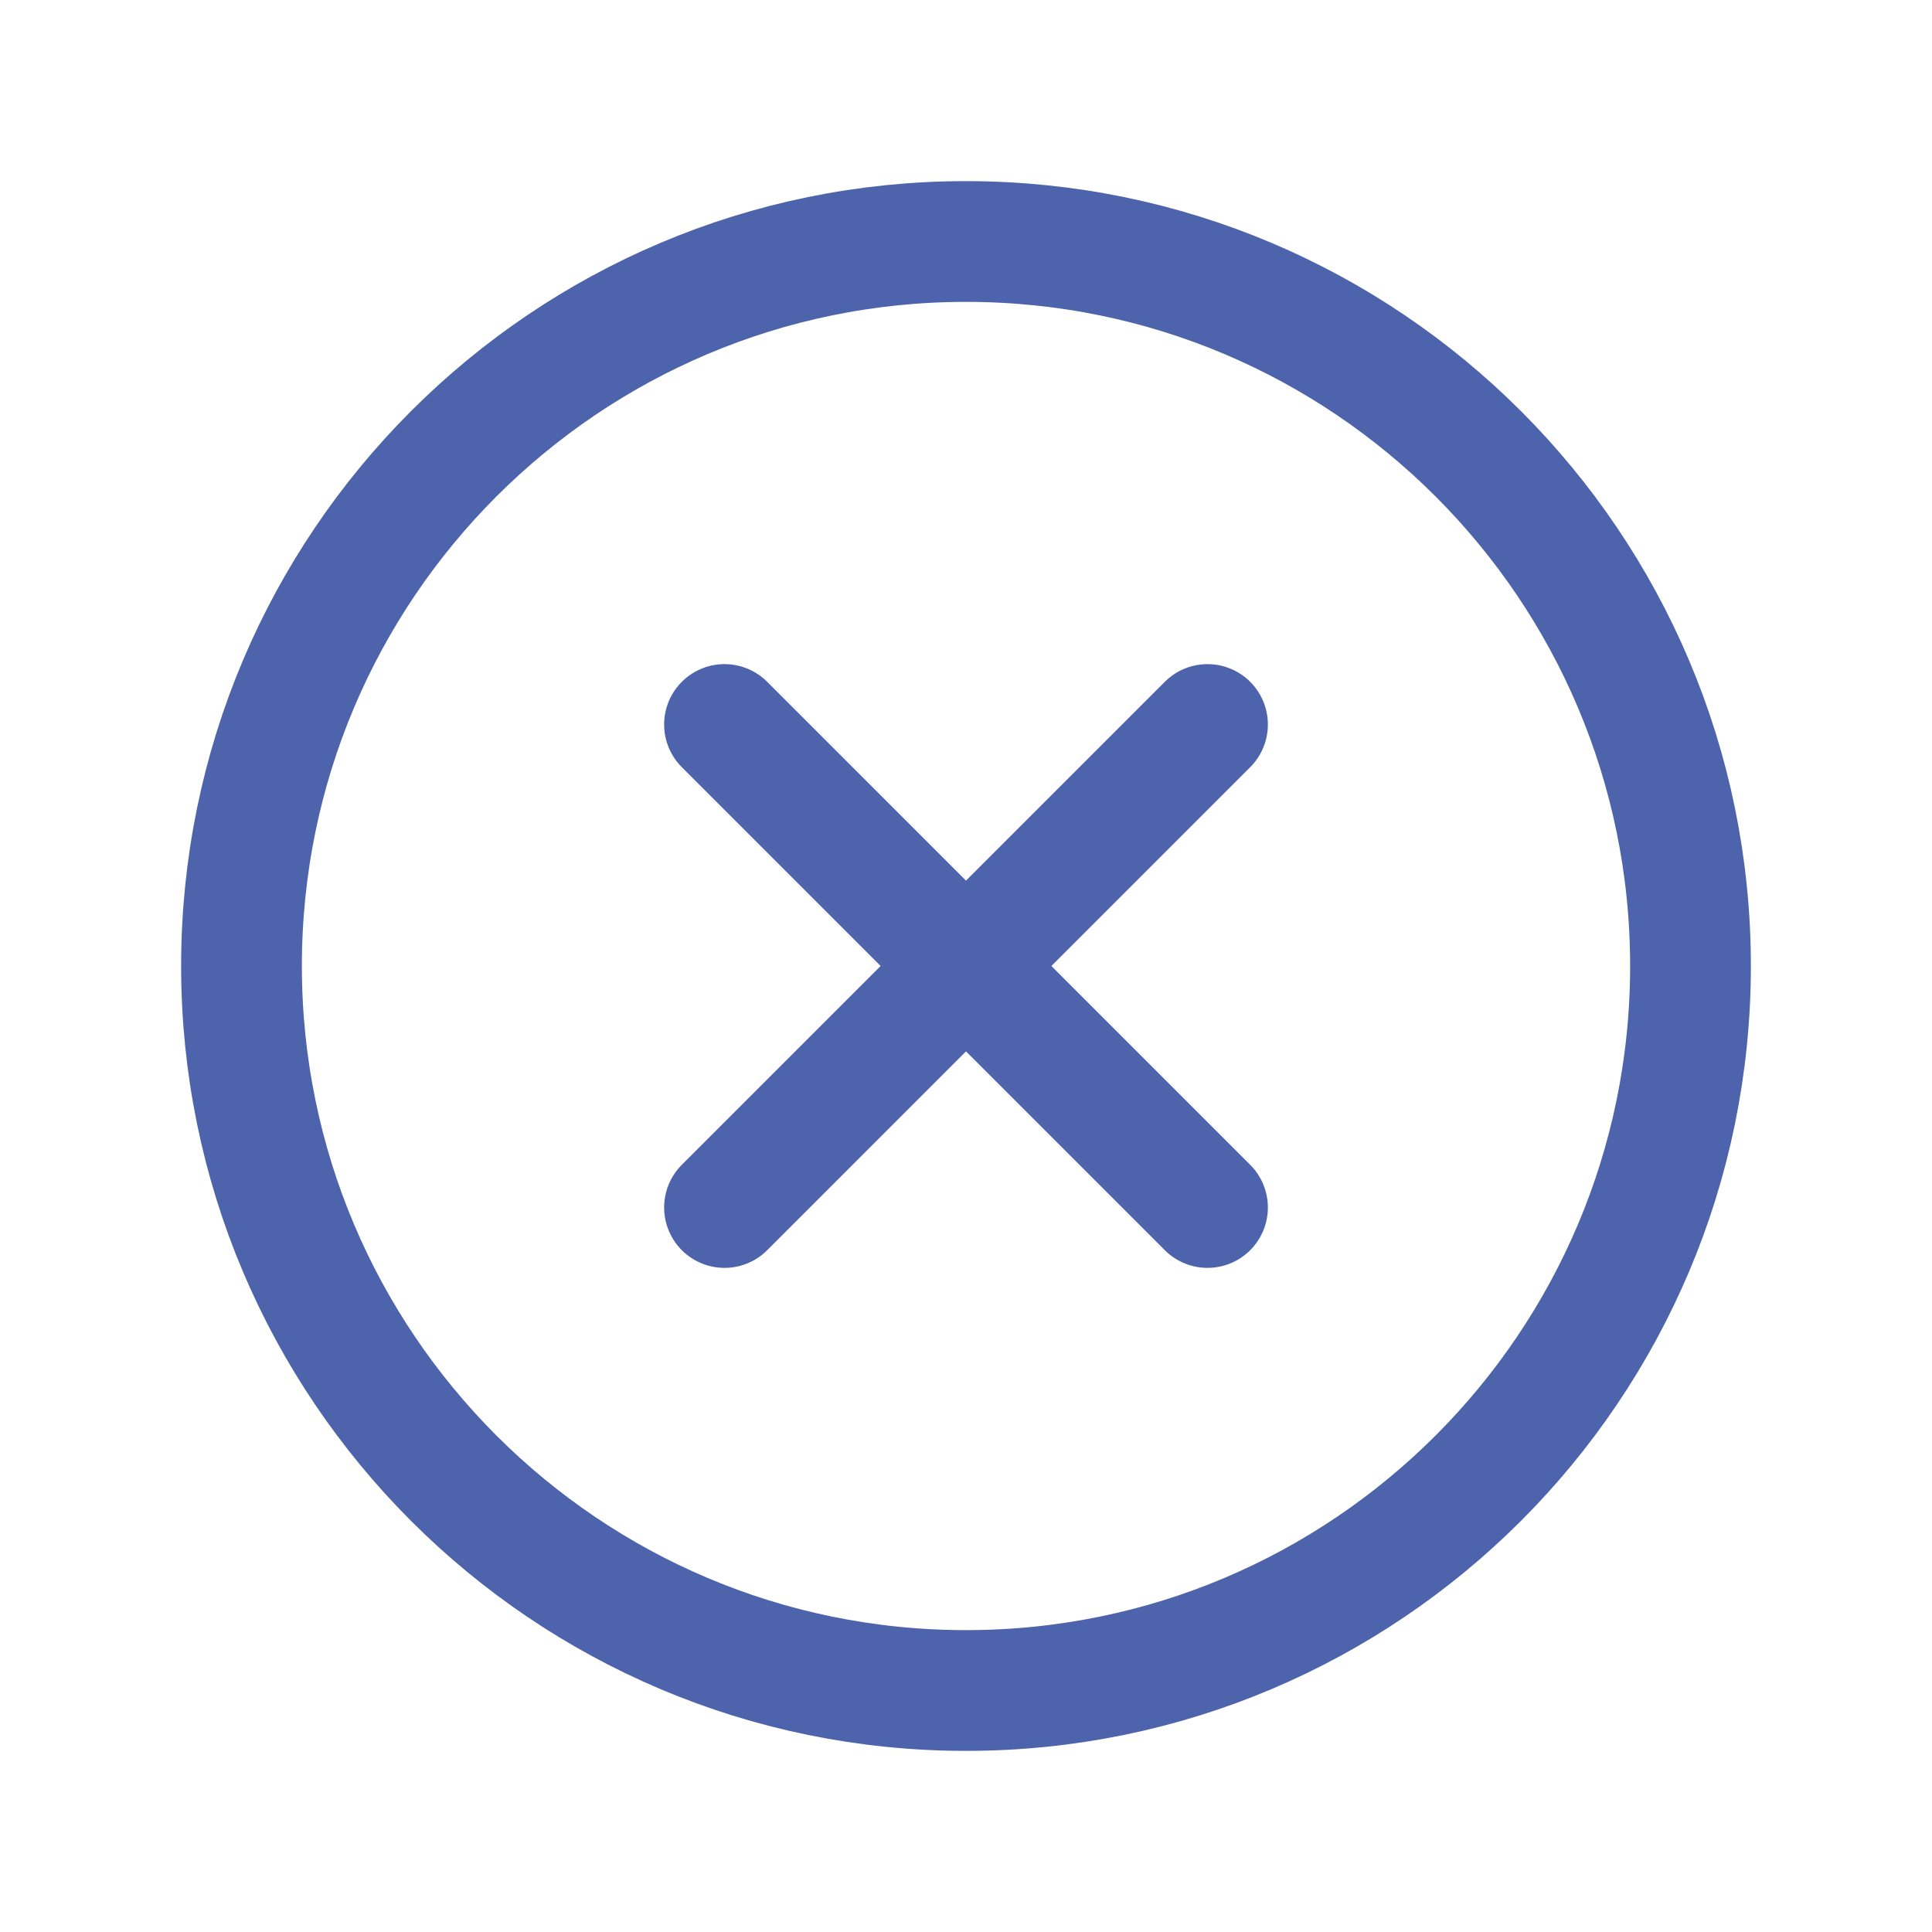 <svg xmlns="http://www.w3.org/2000/svg" width="1em" height="1em" viewBox="0 0 512 512"><path fill="none" stroke="#4d63ac" stroke-miterlimit="10" stroke-width="32" d="M448 256c0-106-86-192-192-192S64 150 64 256s86 192 192 192s192-86 192-192Z"/><path fill="none" stroke="#4d63ac" stroke-linecap="round" stroke-linejoin="round" stroke-width="32" d="M320 320L192 192m0 128l128-128"/></svg>
